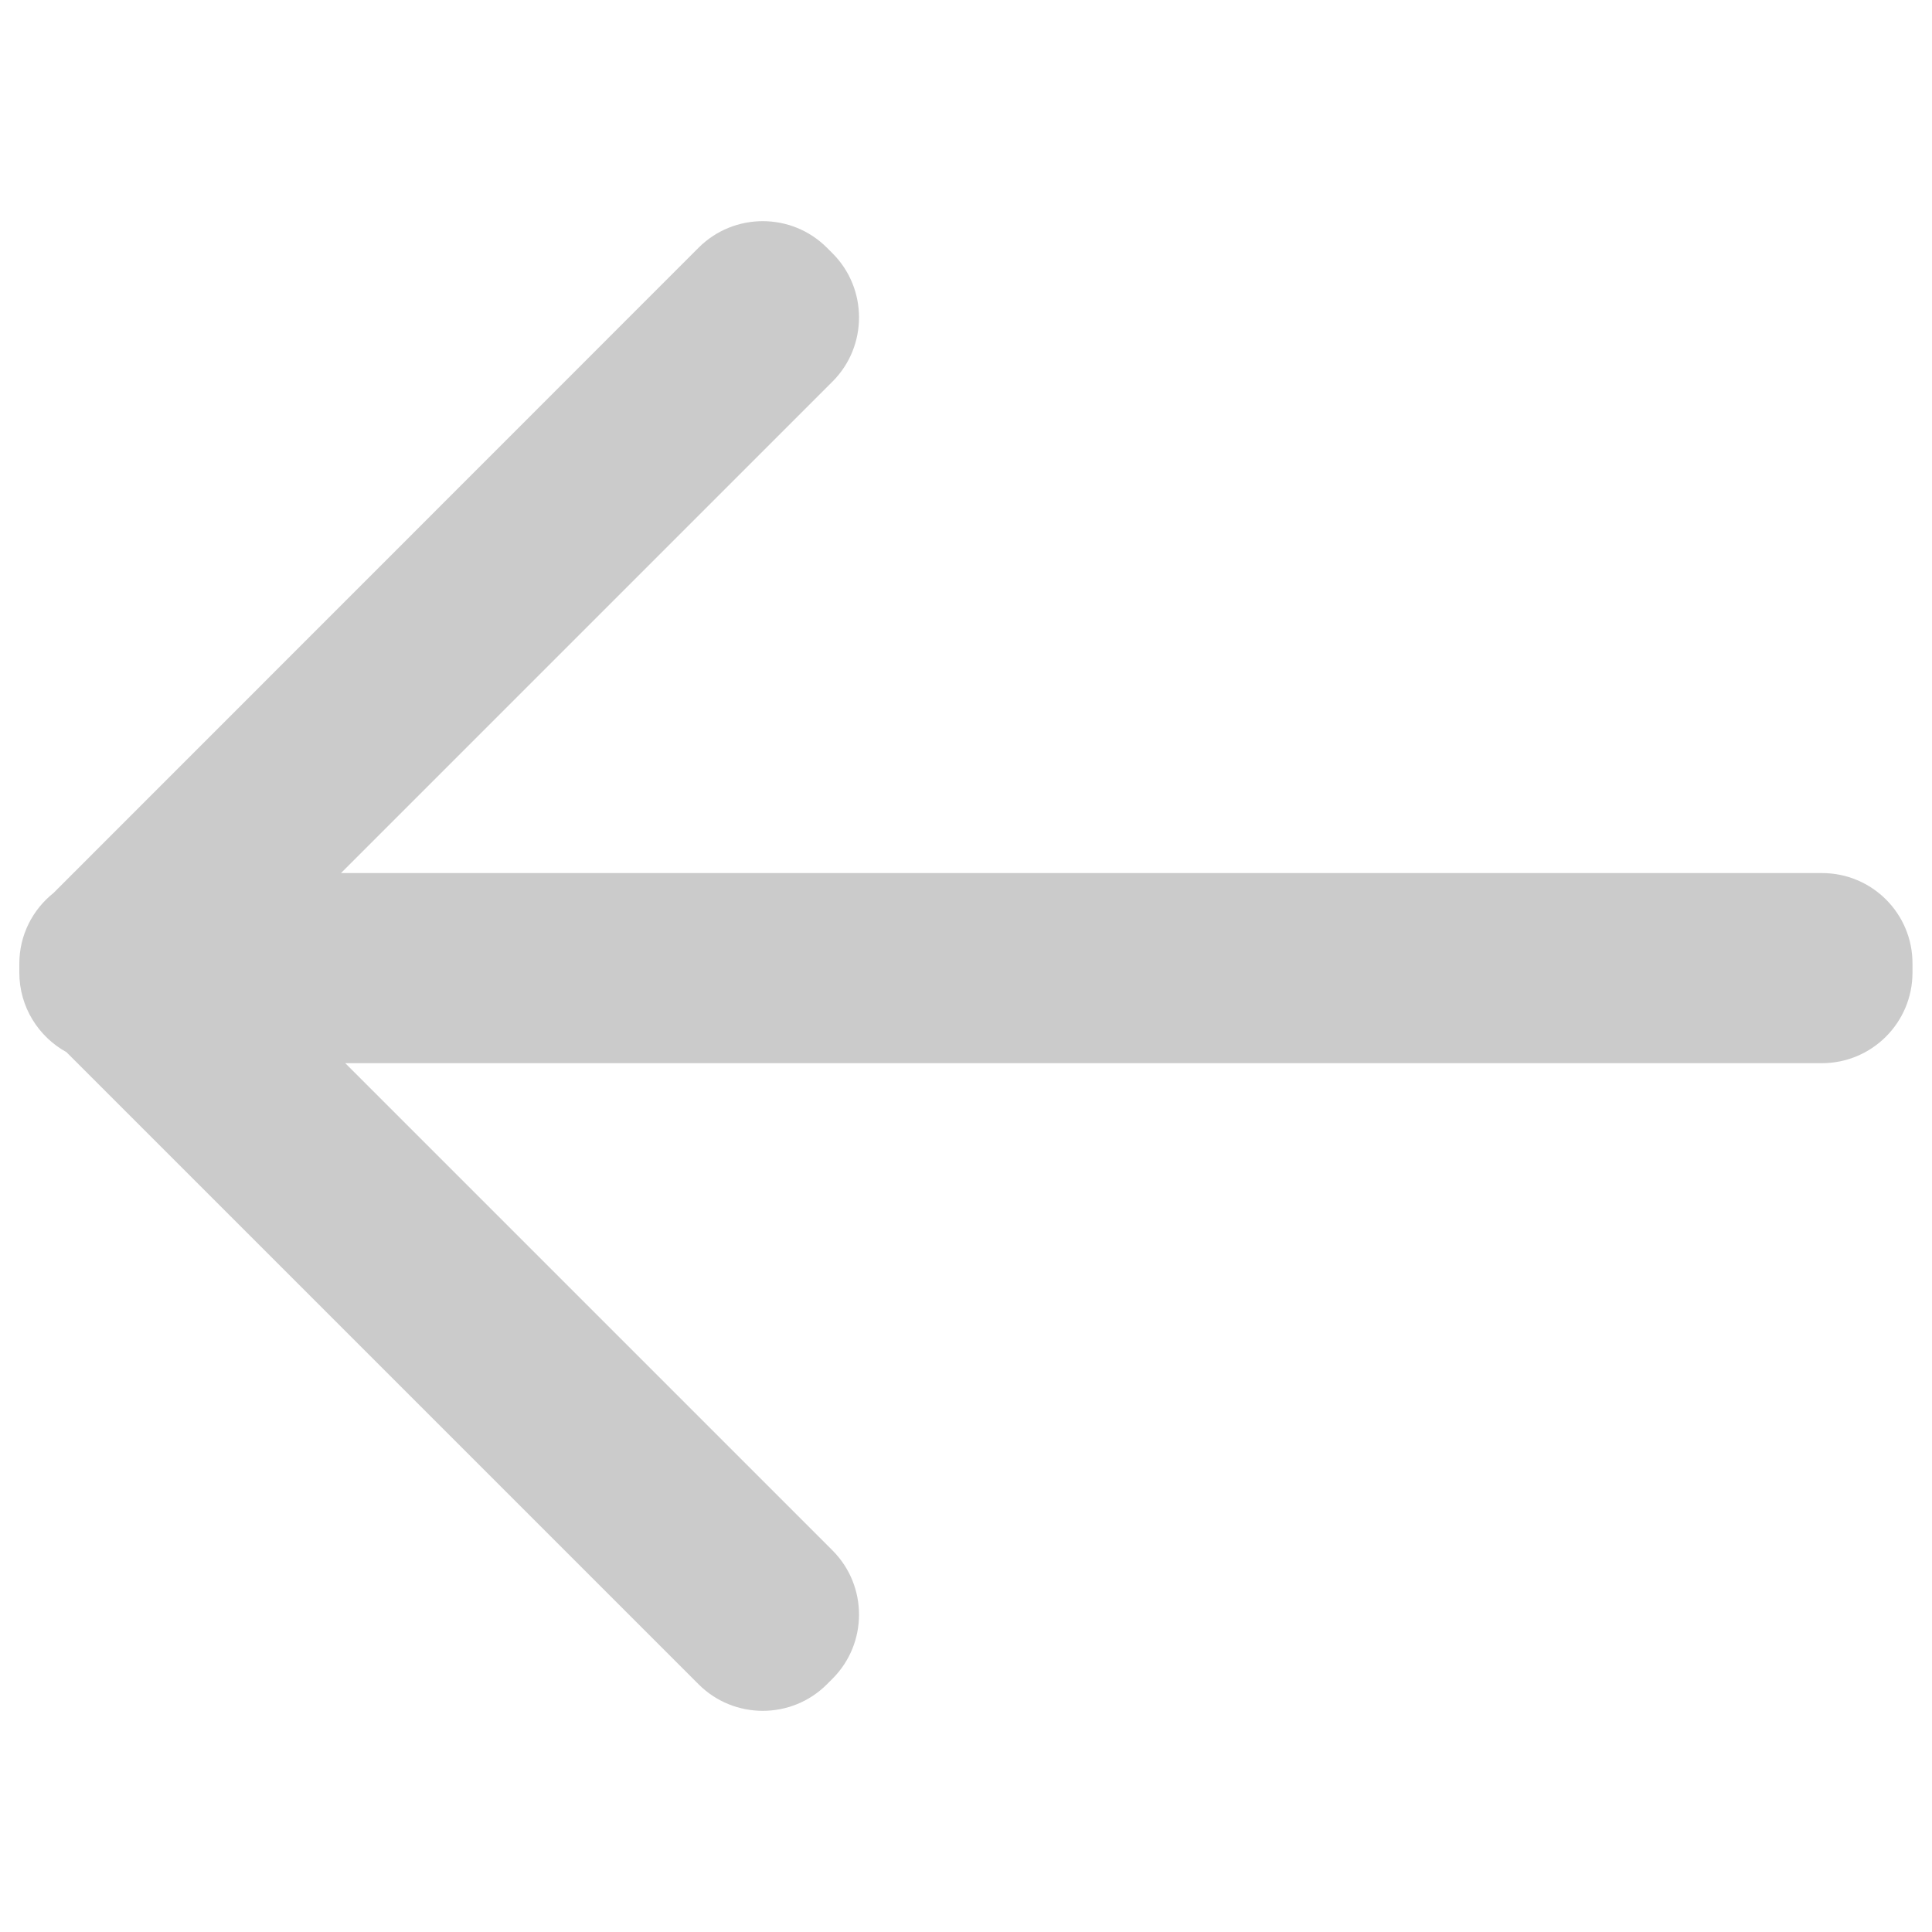 <?xml version="1.0" encoding="utf-8"?>
<!DOCTYPE svg PUBLIC "-//W3C//DTD SVG 1.1//EN" "http://www.w3.org/Graphics/SVG/1.1/DTD/svg11.dtd">
<svg fill="rgb(203,203,203)" version="1.1" xmlns="http://www.w3.org/2000/svg" xmlns:xlink="http://www.w3.org/1999/xlink" x="0px" y="0px" viewBox="0 0 1000 1000" enable-background="new 0 0 1000 1000" xml:space="preserve">
<g><path d="M943.1,451.9H176.5l254.4-254.4c18.3-18.3,18.3-48.1,0-66.4l-2.9-2.9c-18.3-18.3-48.1-18.3-66.4,0L27.7,462.2C16.9,470.8,10,484,10,498.8v4.6c0,17.8,9.9,33.2,24.4,41.2l327.2,327.2c18.3,18.3,48.1,18.3,66.4,0l2.9-2.9c18.3-18.3,18.3-48.1,0-66.4L178.7,550.3h764.3c25.9,0,46.9-21,46.9-46.9v-4.6C990,472.9,969,451.9,943.1,451.9z"/></g>
</svg>